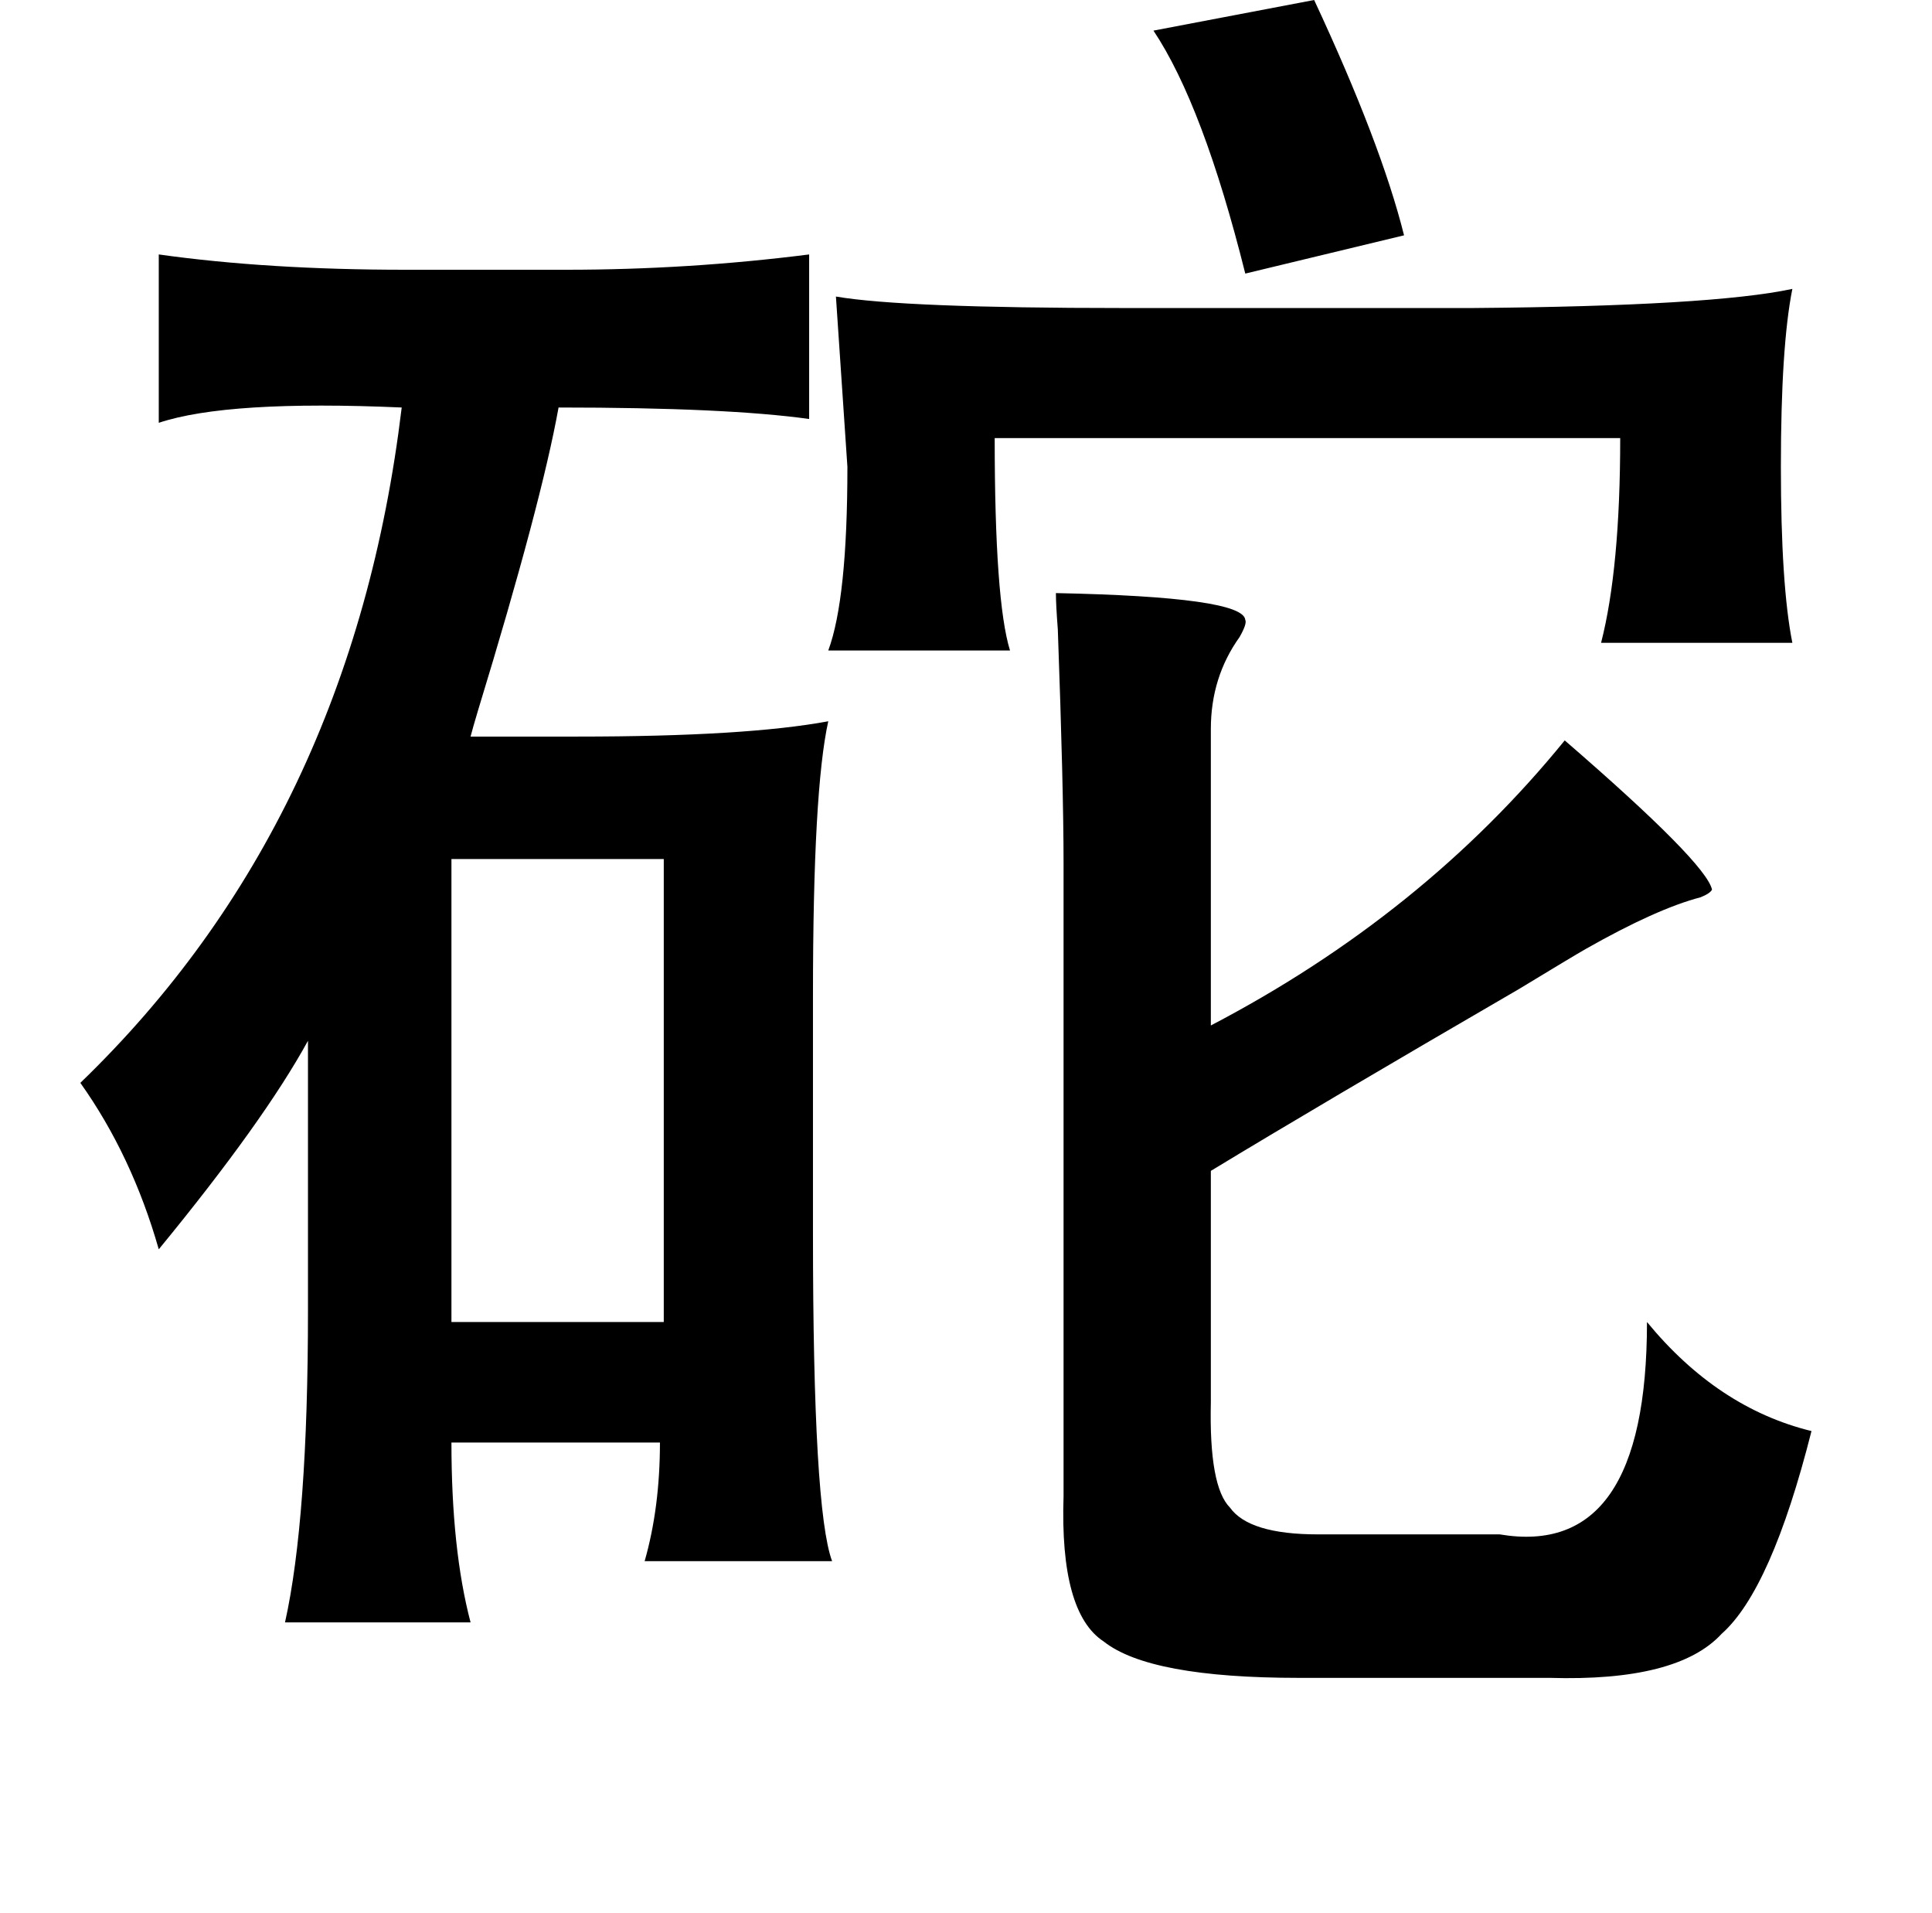 <?xml version="1.0" standalone="no"?>
<!DOCTYPE svg PUBLIC "-//W3C//DTD SVG 1.1//EN" "http://www.w3.org/Graphics/SVG/1.1/DTD/svg11.dtd" >
<svg xmlns="http://www.w3.org/2000/svg" xmlns:xlink="http://www.w3.org/1999/xlink" version="1.1" viewBox="-10 0 1010 1000">
   <path fill="currentColor"
d="M677 0q35 75 47 123l-83 20q-22 -88 -48 -127zM413 133v86q-43 -6 -131 -6q-9 50 -42 158q-3 10 -4 14h56q88 0 131 -8q-8 36 -8 143v125q0 144 10 171h-98q8 -28 8 -62h-109q0 56 10 94h-97q12 -54 12 -163v-141q-23 42 -78 109q-14 -49 -41 -87q142 -137 168 -353
q-91 -4 -127 8v-88q57 8 129 8h84q64 0 127 -8zM927 151q-6 30 -6 93q0 62 6 92h-100q10 -39 10 -107h-327q0 85 8 111h-95q10 -27 10 -96l-6 -89q35 6 150 6h183q125 -1 167 -10zM542 310q98 2 99 14q1 2 -3 9q-15 21 -15 48v155q111 -58 185 -149q74 64 77 78q-1 2 -6 4
q-23 6 -60 27q-7 4 -35 21q-105 61 -161 95v121q-1 44 10 55q10 14 46 14h95q77 13 77 -111q37 45 86 57q-21 83 -47 106q-23 25 -90 23h-131q-78 0 -102 -19q-23 -15 -21 -76v-331q0 -39 -3 -122q-1 -13 -1 -19zM226 449v242h111v-242h-111z" />
</svg>
